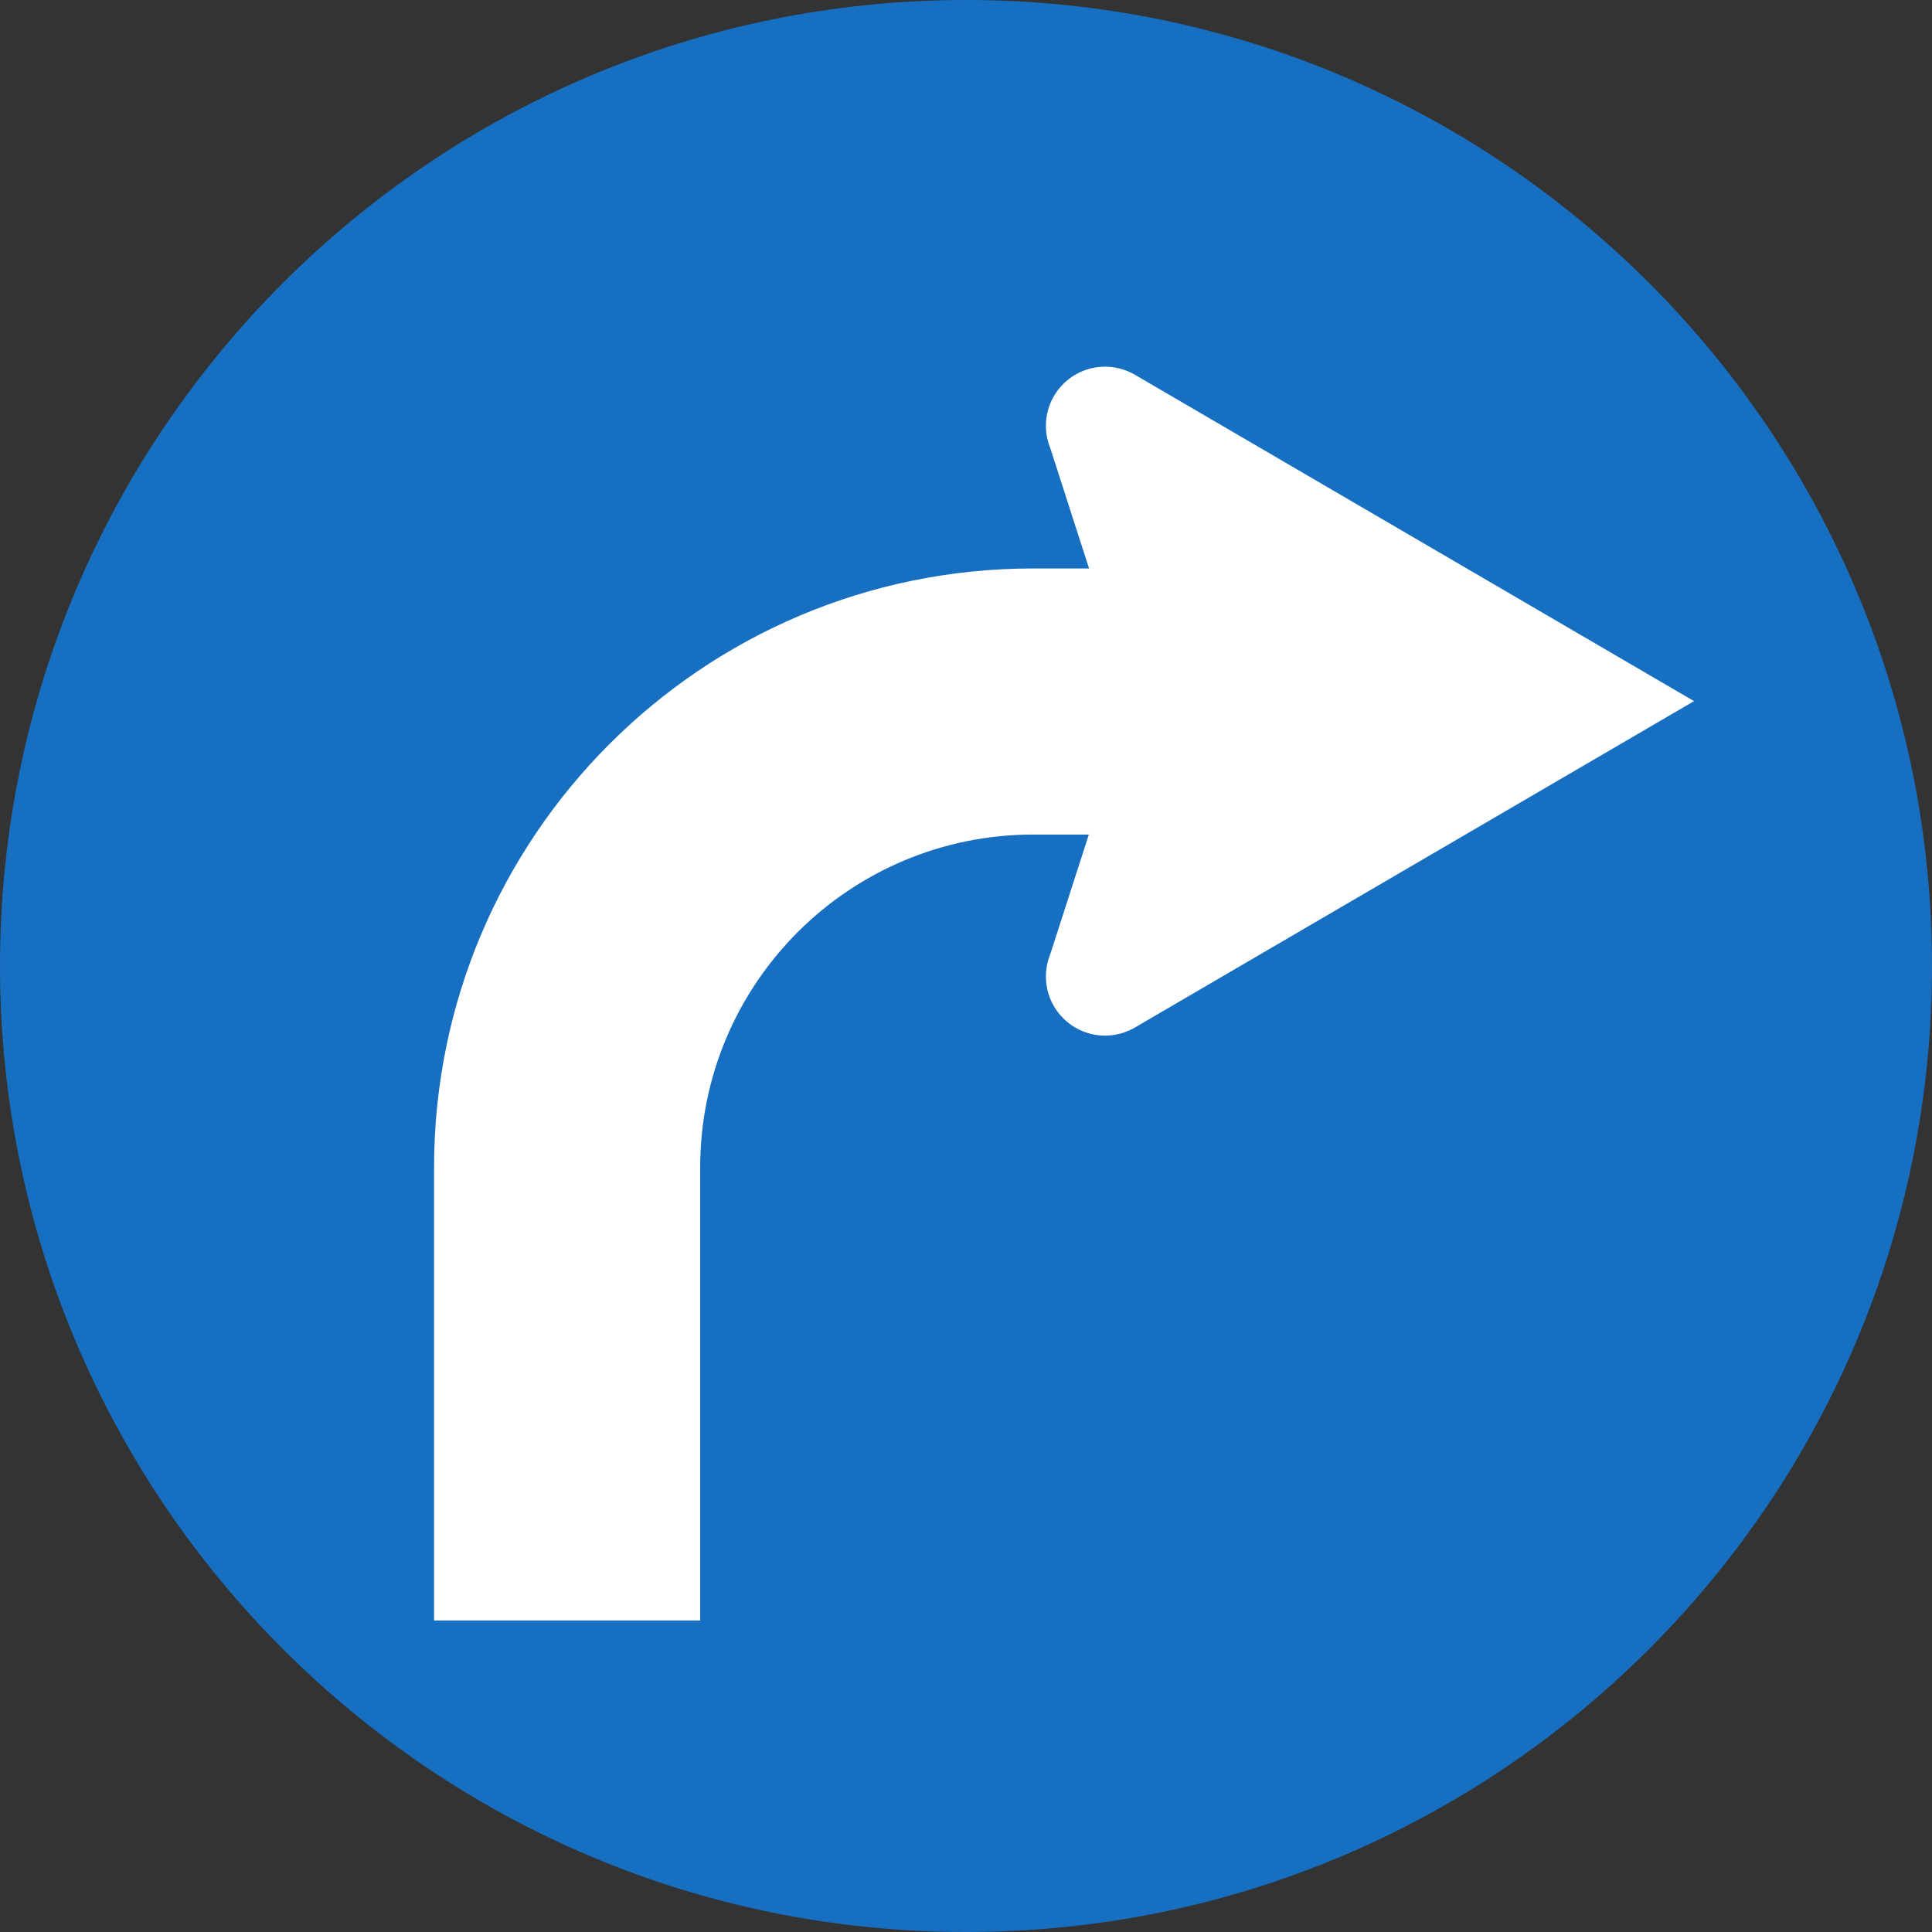 <?xml version="1.0" encoding="UTF-8" standalone="no"?>
<!-- Created with Inkscape (http://www.inkscape.org/) -->
<svg
   xmlns:svg="http://www.w3.org/2000/svg"
   xmlns="http://www.w3.org/2000/svg"
   version="1.0"
   width="960"
   height="960"
   id="svg10804">
  <rect width="100%" height="100%" fill="#333333" stroke="none"/>
  <defs
     id="defs10806" />
  <g
     transform="translate(-445.342,578.694)"
     id="layer1">
    <path
       d="M 445.342,-98.694 C 445.342,-363.79 660.246,-578.694 925.342,-578.694 C 1190.438,-578.694 1405.342,-363.79 1405.342,-98.694 C 1405.342,166.401 1190.438,381.306 925.342,381.306 C 660.246,381.306 445.342,166.401 445.342,-98.694"
       style="fill:#176fc1;fill-rule:nonzero;stroke:none"
       id="path10498" />
    <path
       d="M 1007.858,-393.303 L 1007.803,-393.262 C 1003.786,-395.311 999.257,-396.489 994.438,-396.489 C 978.206,-396.489 965.049,-383.331 965.049,-367.114 C 965.049,-363.208 965.824,-359.51 967.196,-356.103 L 986.488,-296.231 L 958.747,-296.231 C 794.325,-296.231 661.022,-162.942 661.022,1.494 L 661.022,226.495 L 793.258,226.495 L 793.258,1.494 C 793.258,-89.913 867.354,-164.009 958.747,-164.009 L 986.377,-164.009 L 967.196,-104.511 C 965.824,-101.104 965.049,-97.392 965.049,-93.5 C 965.049,-77.269 978.206,-64.112 994.438,-64.112 C 999.257,-64.112 1003.786,-65.289 1007.803,-67.352 L 1007.858,-67.311 L 1287.094,-230.307 L 1007.858,-393.303"
       style="fill:white;fill-rule:nonzero;stroke:none"
       id="path10500" />
  </g>
</svg>
